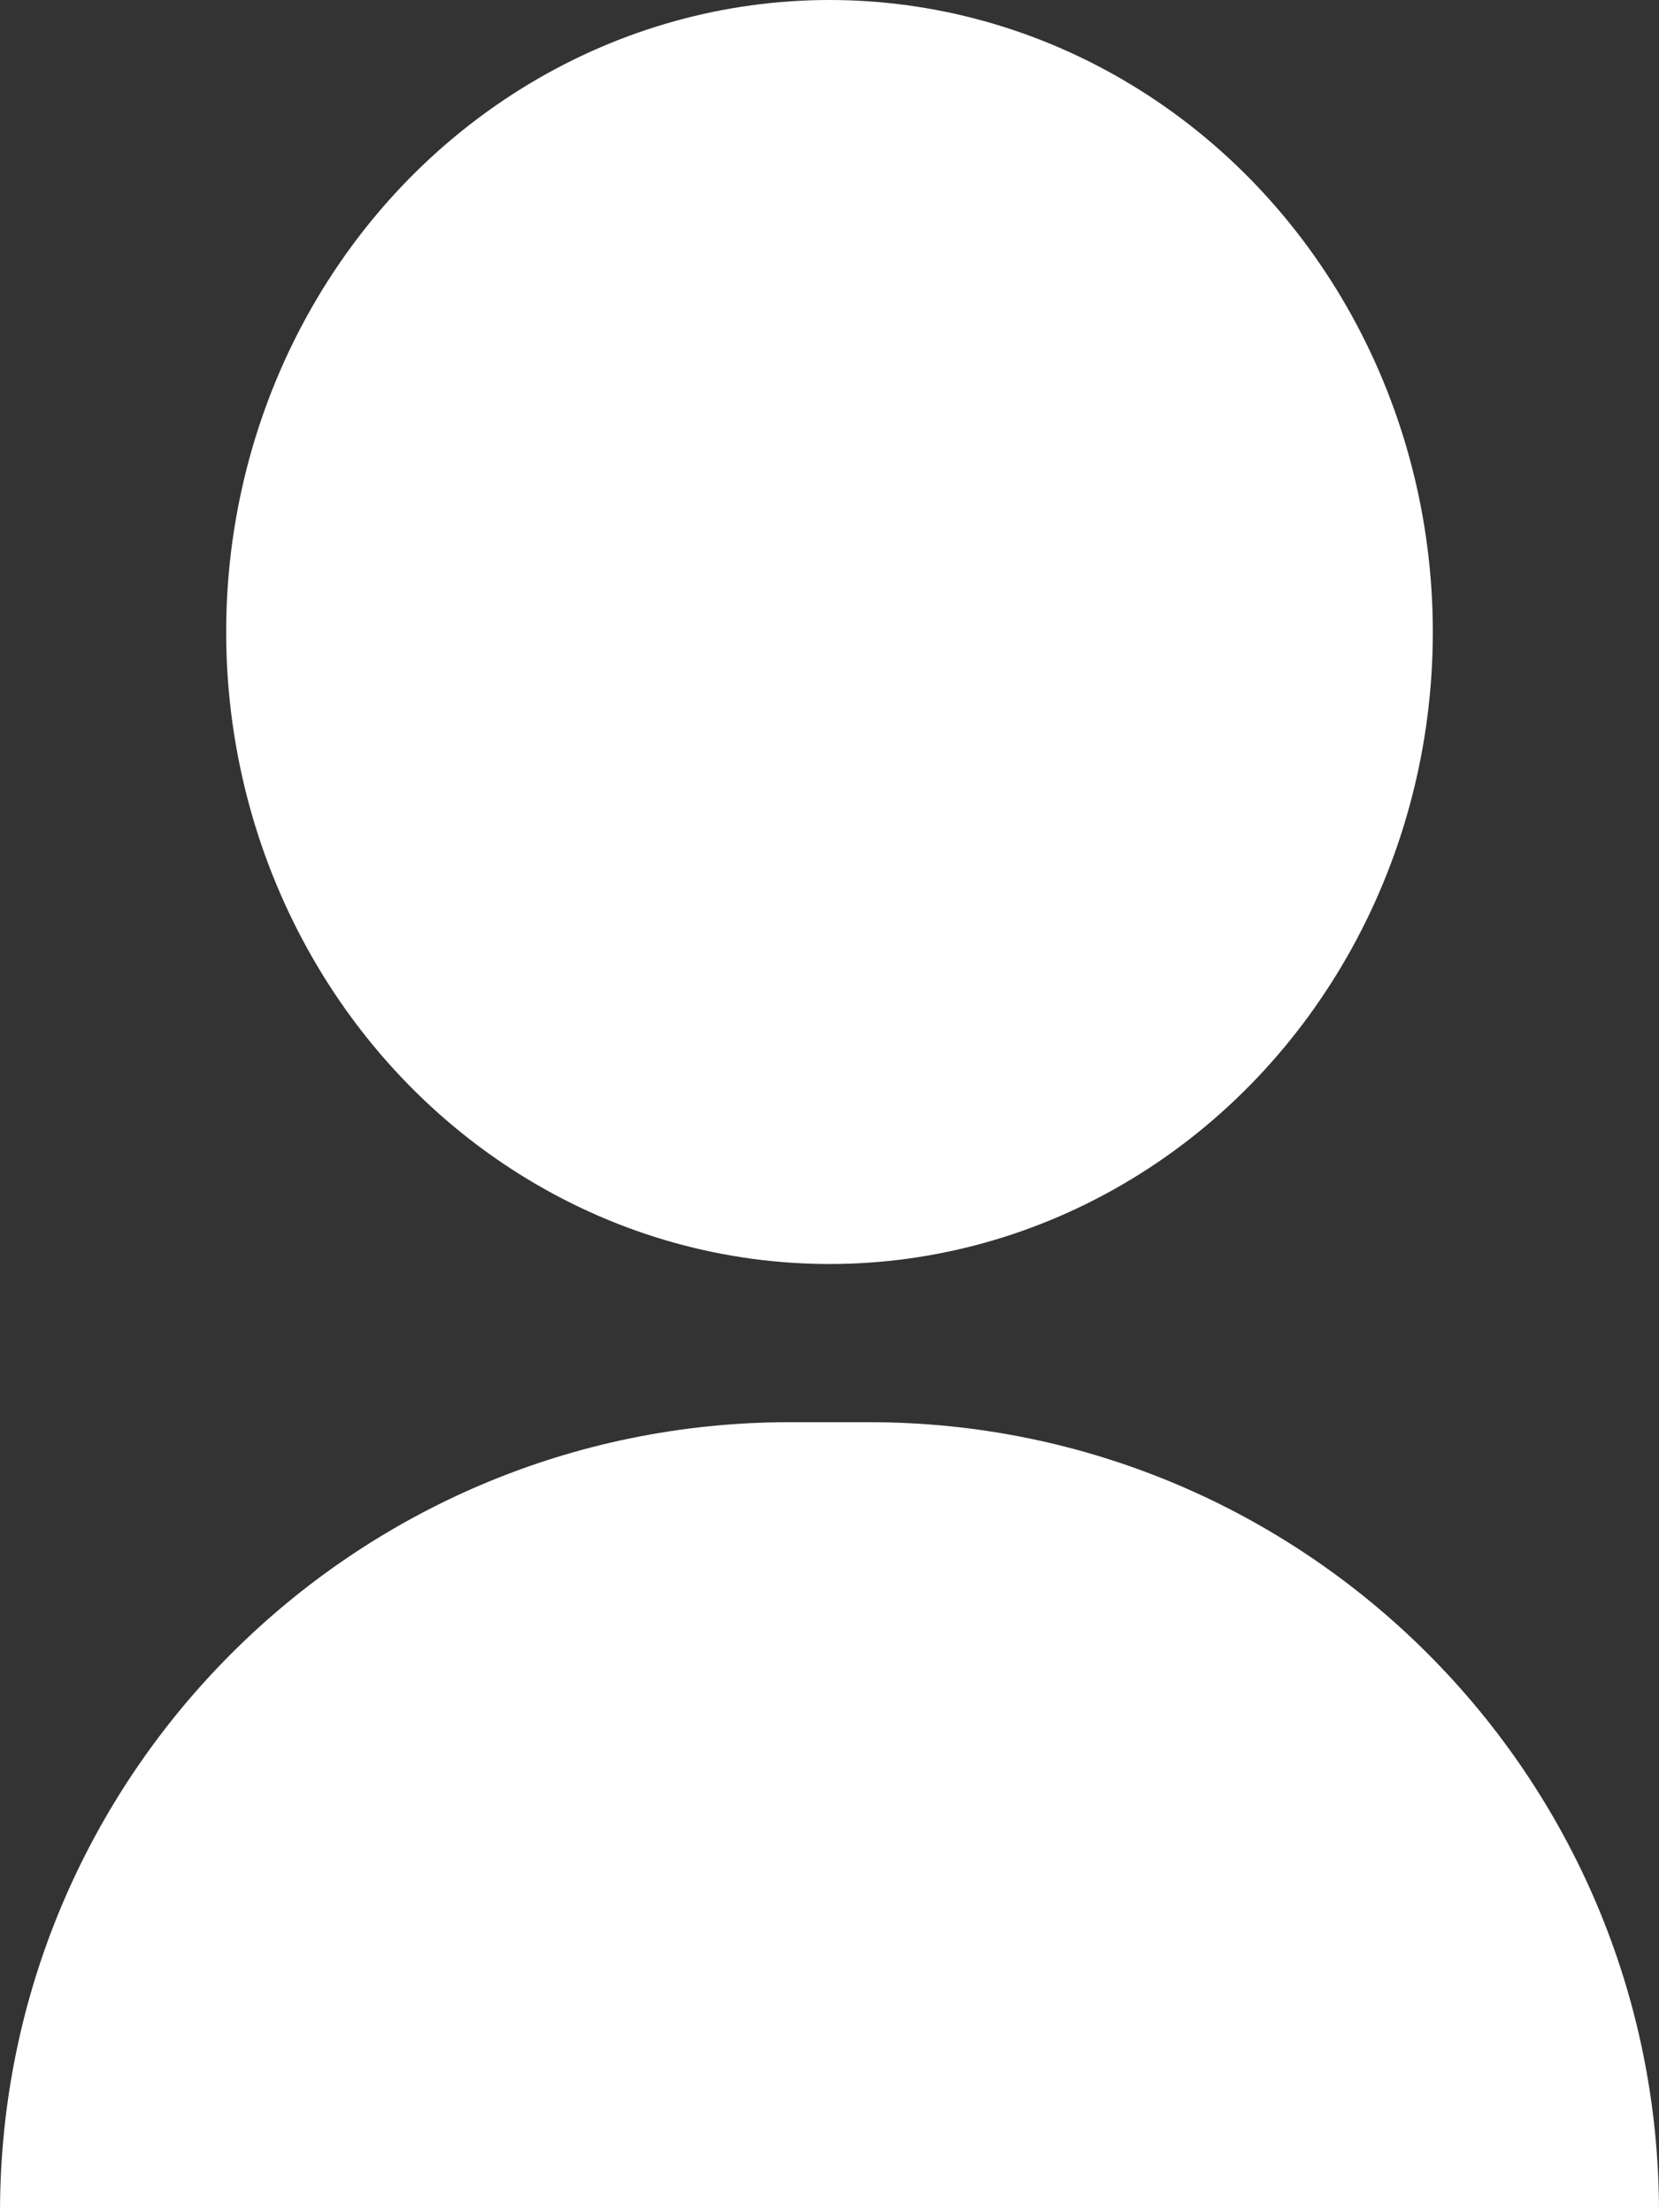 <svg width="12" height="16" viewBox="0 0 12 16" fill="none" xmlns="http://www.w3.org/2000/svg">
<rect x="0" y="0" width="12" height="16" fill="#333333" stroke="none"/>
<ellipse cx="6" cy="4.571" rx="4.364" ry="4.571" fill="white"/>
<path d="M0 16C0 12.844 2.558 10.286 5.714 10.286H6.286C9.442 10.286 12 12.844 12 16H0Z" fill="white"/>
</svg>
